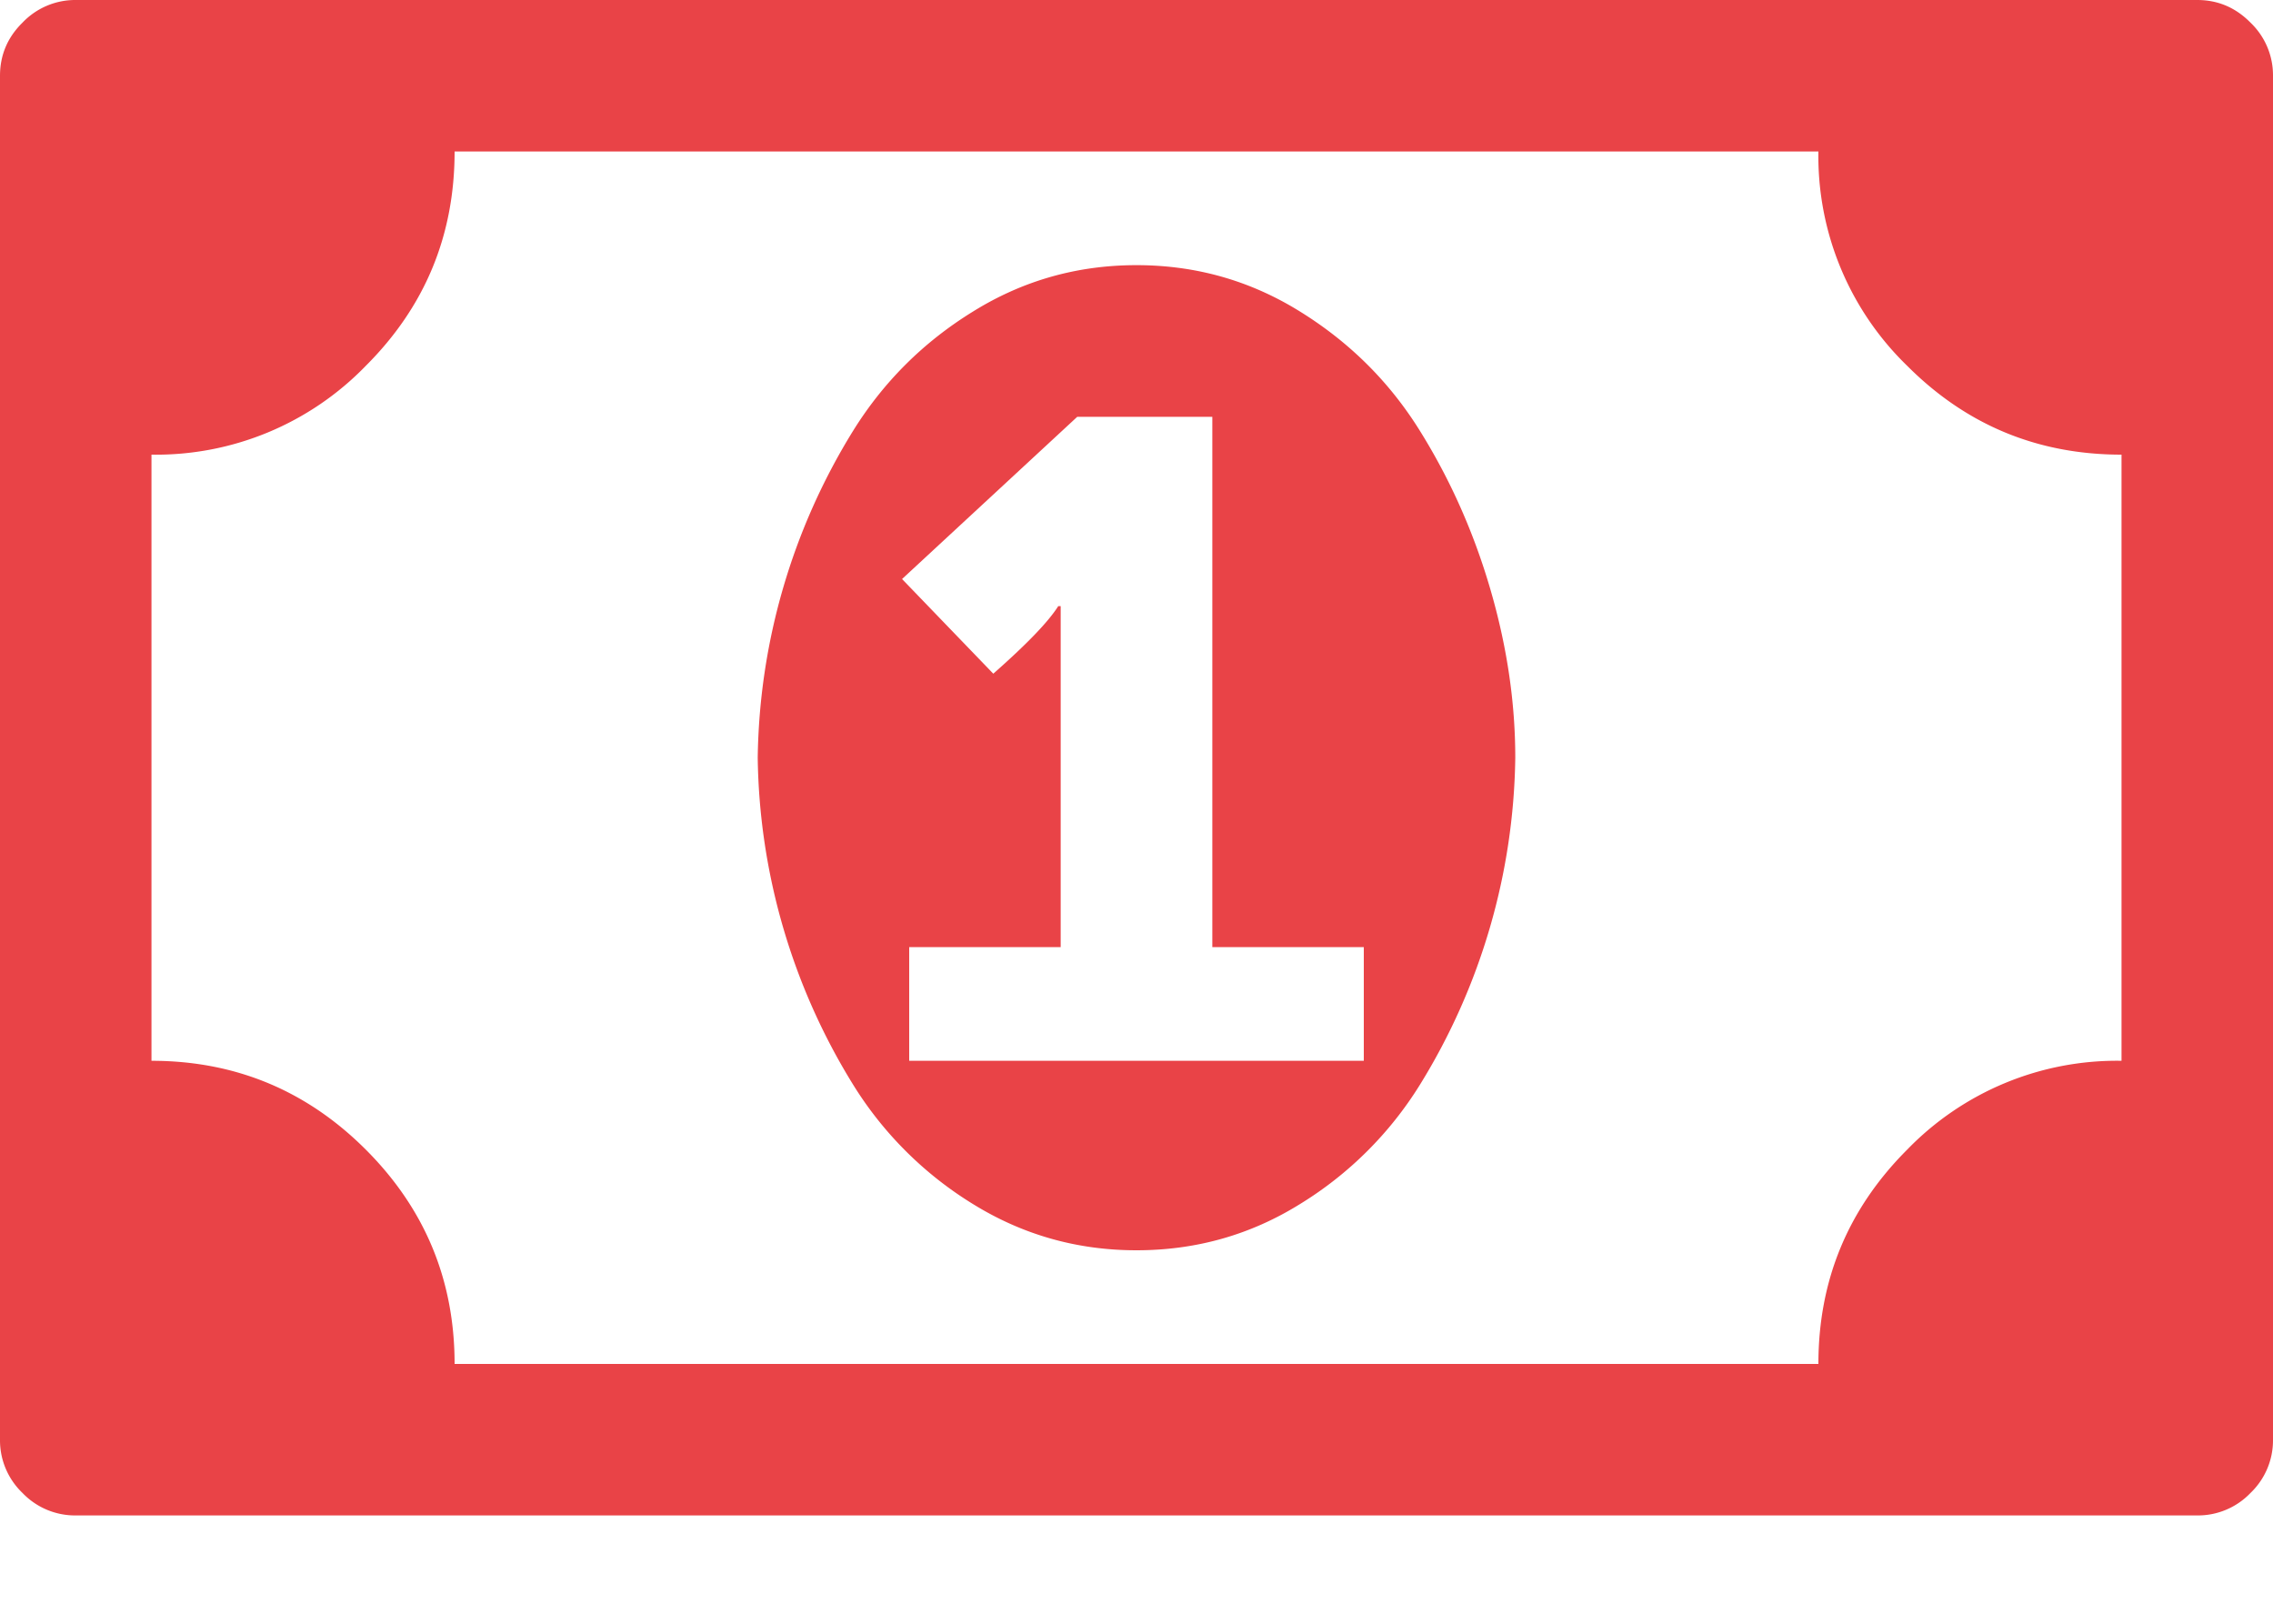 <svg xmlns="http://www.w3.org/2000/svg" width="14" height="10" viewBox="0 0 14 10">
    <path fill="#E94347" fill-rule="evenodd" d="M5.6 6.533h2.8v-.7h-.933V2.567h-.832l-1.079.999.562.583c.204-.18.338-.318.4-.416h.015v2.1H5.6v.7zm3.58-2.902c.102.35.153.695.153 1.036a3.926 3.926 0 0 1-.587 2.013 2.256 2.256 0 0 1-.74.736C7.7 7.606 7.365 7.7 7 7.7s-.7-.095-1.006-.284a2.256 2.256 0 0 1-.74-.737 3.926 3.926 0 0 1-.587-2.012 3.926 3.926 0 0 1 .587-2.013c.187-.301.433-.547.74-.736.306-.19.641-.285 1.006-.285s.7.095 1.006.285c.307.19.553.435.74.736.188.302.332.627.434.977zm3.887 2.902V2.8c-.516 0-.956-.182-1.32-.547A1.798 1.798 0 0 1 11.2.933H2.8c0 .516-.182.956-.547 1.32a1.798 1.798 0 0 1-1.32.547v3.733c.516 0 .956.183 1.32.547.365.365.547.805.547 1.32h8.4c0-.515.182-.955.547-1.32a1.798 1.798 0 0 1 1.32-.547zM14 .467v8.4a.448.448 0 0 1-.139.328.448.448 0 0 1-.328.138H.467a.448.448 0 0 1-.328-.138A.448.448 0 0 1 0 8.867v-8.4C0 .34.046.23.139.139A.448.448 0 0 1 .467 0h13.066c.127 0 .236.046.328.139A.448.448 0 0 1 14 .467z"/>
</svg>
